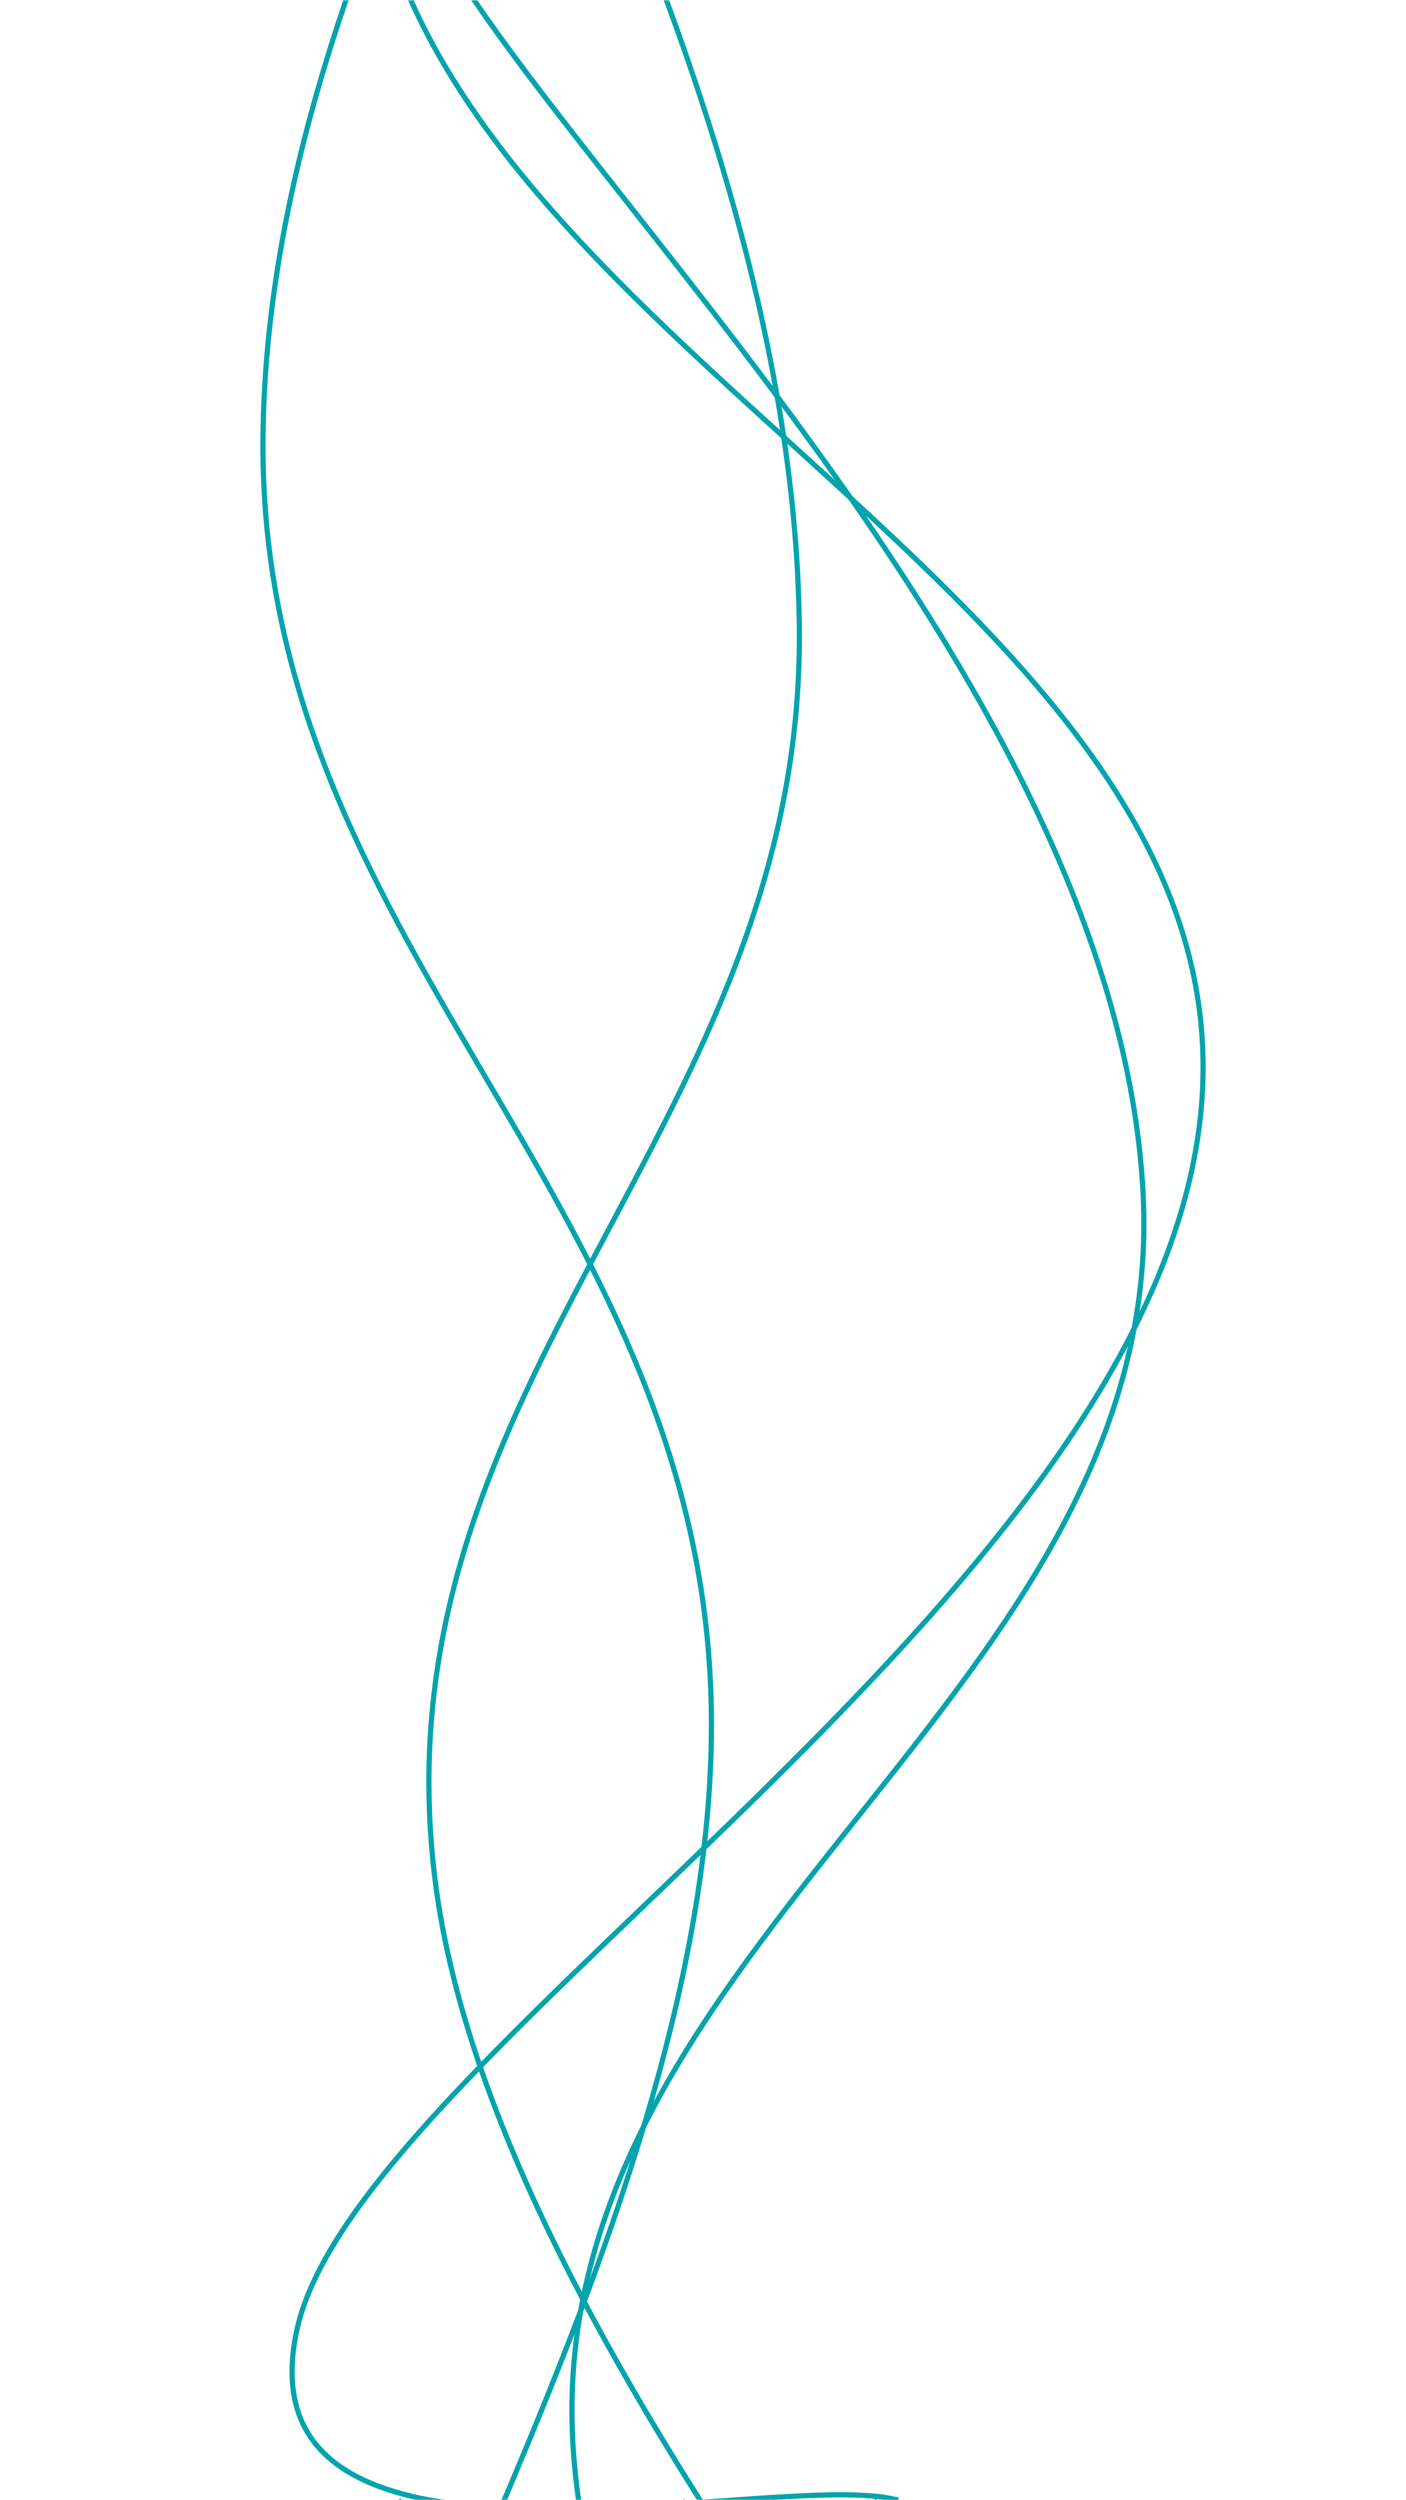 <svg xmlns="http://www.w3.org/2000/svg" version="1.1" xmlns:xlink="http://www.w3.org/1999/xlink" xmlns:svgjs="http://svgjs.com/svgjs" width="540" height="960" preserveAspectRatio="none" viewBox="0 0 540 960"><g mask="url(&quot;#SvgjsMask1109&quot;)" fill="none"><path d="M 279,-310.812 C 243.4,-214.81 102.2,-22.81 101,169.188 C 99.8,361.19 265.8,457.19 273,649.188 C 280.2,841.19 124.2,1067.03 137,1129.188 C 149.8,1191.35 297,993.84 337,960" stroke="rgba(5, 164, 173, 1)" stroke-width="2"></path><path d="M 394,-545.294 C 343.4,-449.29 127.4,-257.29 141,-65.294 C 154.6,126.71 467.4,222.71 462,414.706 C 456.6,606.71 137.4,785.65 114,894.706 C 90.6,1003.76 298.8,946.94 345,960" stroke="rgba(5, 164, 173, 1)" stroke-width="2"></path><path d="M 168,-22.383 C 222.2,73.62 428.6,265.62 439,457.617 C 449.4,649.62 209.6,745.62 220,937.617 C 230.4,1129.62 482.6,1413.14 491,1417.617 C 499.4,1422.09 307.8,1051.52 262,960" stroke="rgba(5, 164, 173, 1)" stroke-width="2"></path><path d="M 157,-238.951 C 187,-142.95 305,49.05 307,241.049 C 309,433.05 143.6,529.05 167,721.049 C 190.4,913.05 426.8,1153.26 424,1201.049 C 421.2,1248.84 207.2,1008.21 153,960" stroke="rgba(5, 164, 173, 1)" stroke-width="2"></path></g><defs><mask id="SvgjsMask1109"><rect width="540" height="960" fill="#ffffff"></rect></mask></defs></svg>